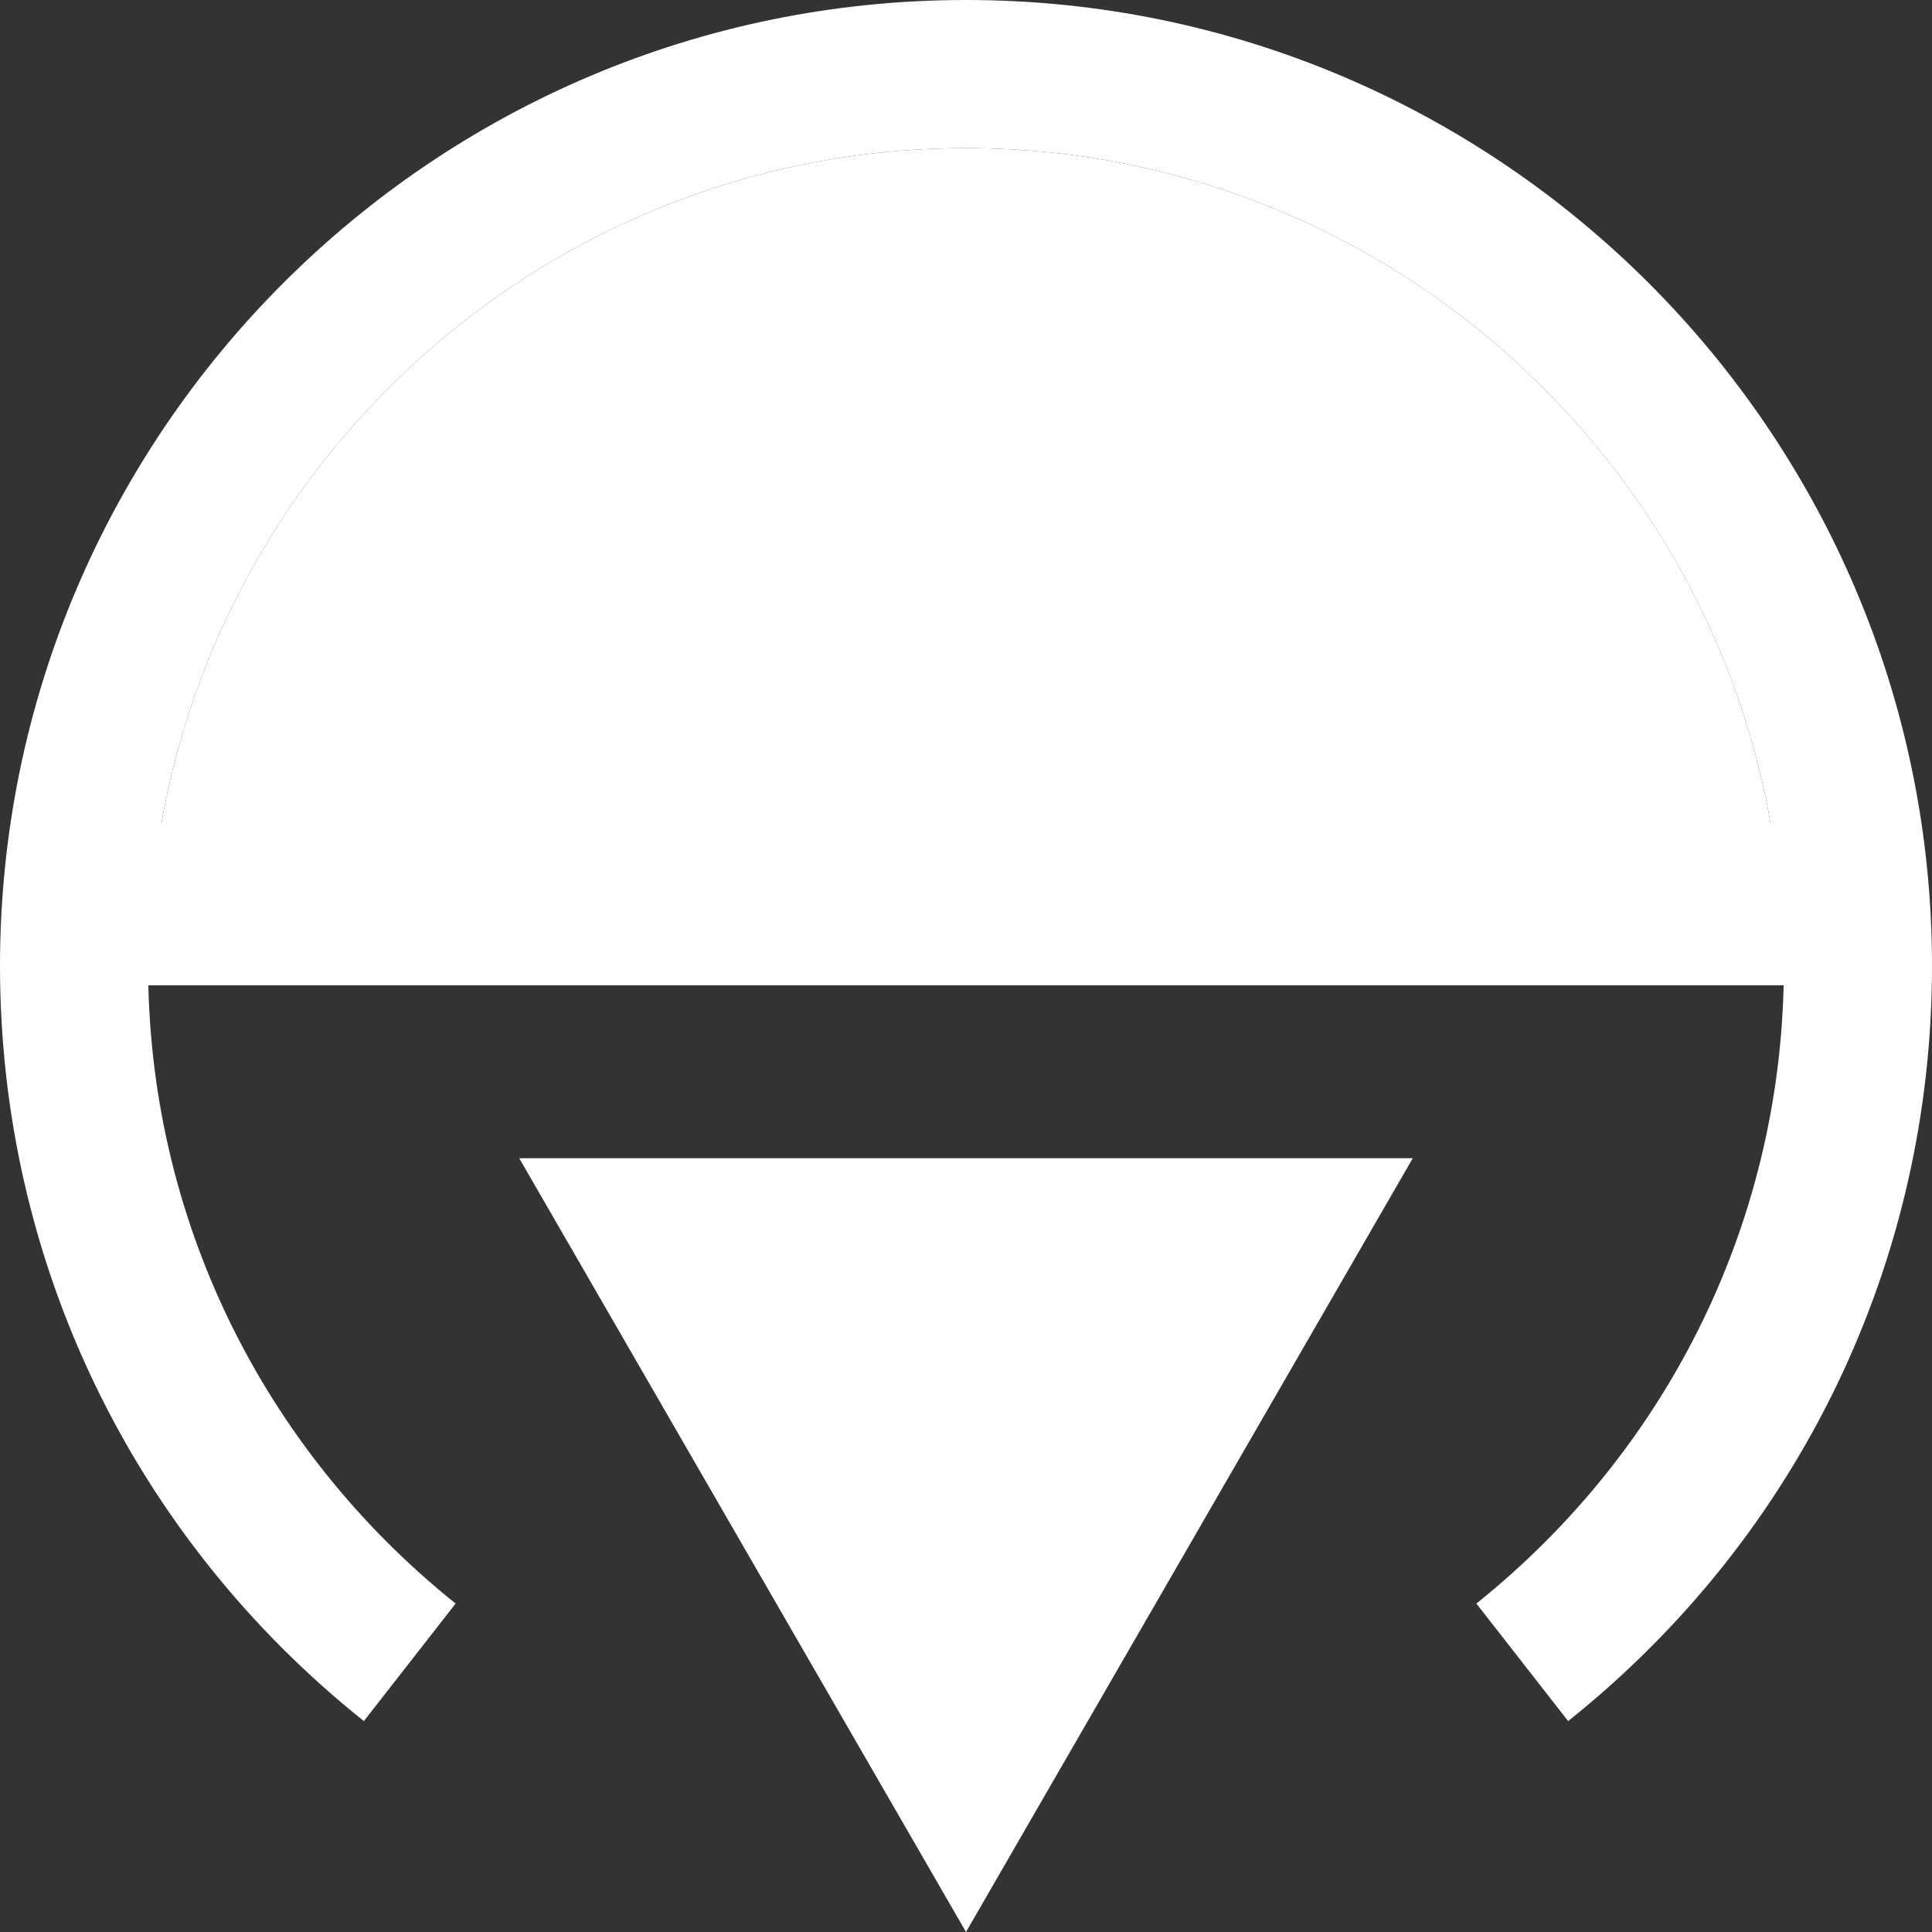 <?xml version="1.0" encoding="utf-8"?>
<!-- Generator: Adobe Illustrator 21.0.0, SVG Export Plug-In . SVG Version: 6.00 Build 0)  -->
<svg version="1.1" id="Layer_1" xmlns="http://www.w3.org/2000/svg" xmlns:xlink="http://www.w3.org/1999/xlink" x="0px" y="0px"
	 viewBox="0 0 12 12" style="enable-background:new 0 0 12 12;" xml:space="preserve">
<rect x="0" y="0" width="12" height="12" fill="#333333" stroke="none"/>
<style type="text/css">
	.st0{fill:#FFFFFF;}
	.st1{fill:none;stroke:#FFFFFF;stroke-miterlimit:10;}
</style>
<g id="XMLID_1_">
	<g>
		<path class="st0" d="M11.06,5.62H0.94C1.13,3,3.33,0.92,6,0.92S10.87,3,11.06,5.62z"/>
		<path class="st0" d="M6,0c3.31,0,6,2.69,6,6c0,1.83-0.82,3.54-2.26,4.69L9.17,9.96c1.21-0.97,1.91-2.41,1.91-3.96
			c0-0.13,0-0.25-0.02-0.38C10.87,3,8.67,0.92,6,0.92S1.13,3,0.94,5.62C0.92,5.75,0.92,5.87,0.92,6c0,1.55,0.7,2.99,1.91,3.96
			l-0.57,0.73C0.82,9.54,0,7.83,0,6C0,2.69,2.69,0,6,0z"/>
	</g>
	<g>
		<polyline class="st1" points="0.52,5.62 0.94,5.62 11.06,5.62 11.48,5.62 		"/>
	</g>
</g>
<polygon class="st0" points="6,12 8.775,7.194 3.225,7.194 "/>
</svg>
